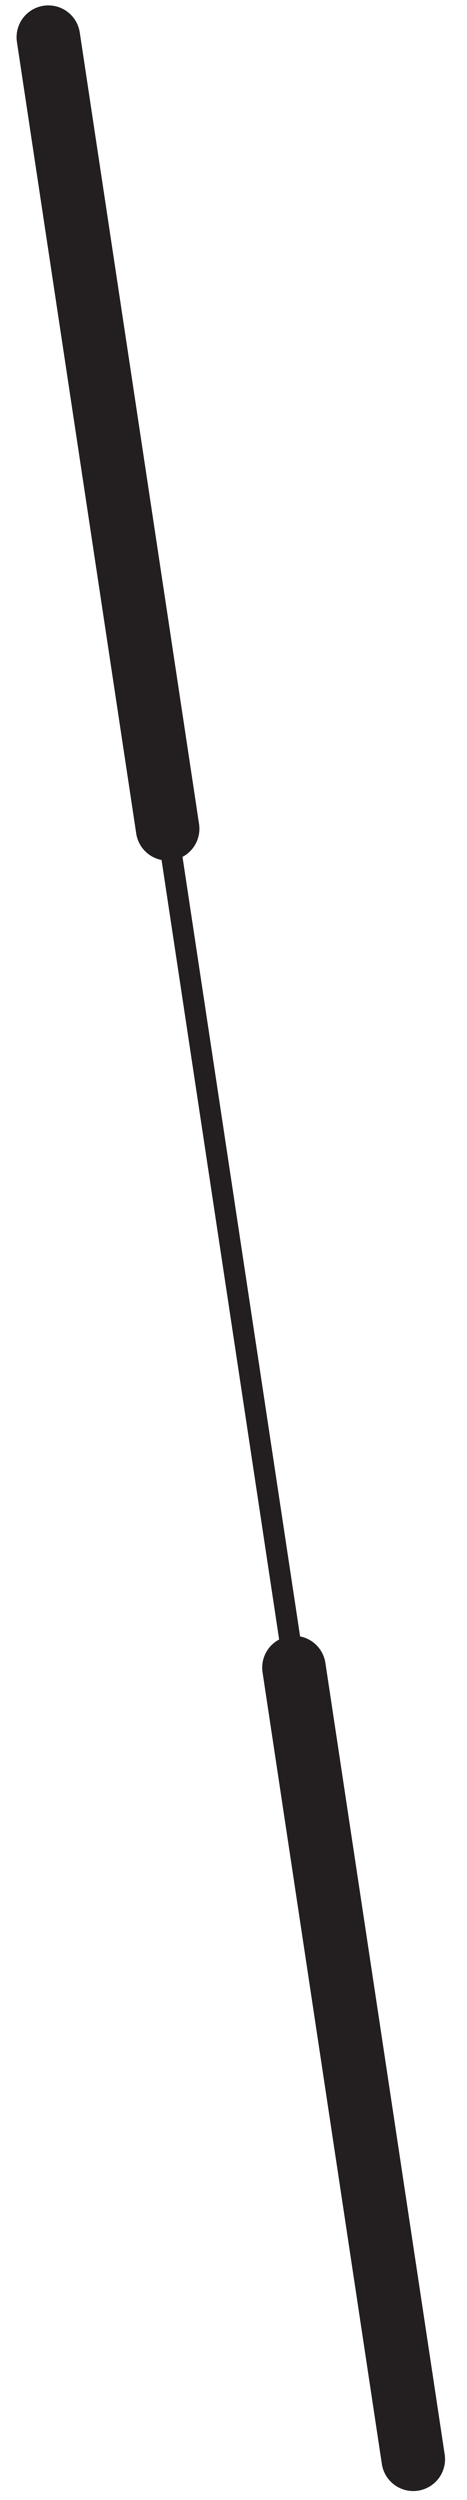 <?xml version="1.0" encoding="UTF-8" standalone="no"?>
<!DOCTYPE svg PUBLIC "-//W3C//DTD SVG 1.1//EN" "http://www.w3.org/Graphics/SVG/1.1/DTD/svg11.dtd">
<svg id="littleJohnIcon" width="100%" height="100%" viewBox="0 0 29 155" version="1.1" xmlns="http://www.w3.org/2000/svg" xmlns:xlink="http://www.w3.org/1999/xlink" xml:space="preserve" xmlns:serif="http://www.serif.com/" style="fill-rule:evenodd;clip-rule:evenodd;stroke-linecap:round;stroke-miterlimit:10;">
    <g transform="matrix(0.378,2.502,2.502,-0.378,82.806,56.235)">
        <path d="M-24.096,-28.005L32.547,-28.005" style="fill:none;fill-rule:nonzero;stroke:rgb(35,31,32);stroke-width:0.52px;"/>
    </g>
    <g transform="matrix(2.53,0,0,2.53,3.002,152.471)">
        <path d="M0,-59.353L2.928,-39.956M6.029,-19.398L8.957,0" style="fill:none;fill-rule:nonzero;stroke:rgb(35,31,32);stroke-width:1.56px;"/>
    </g>
</svg>

